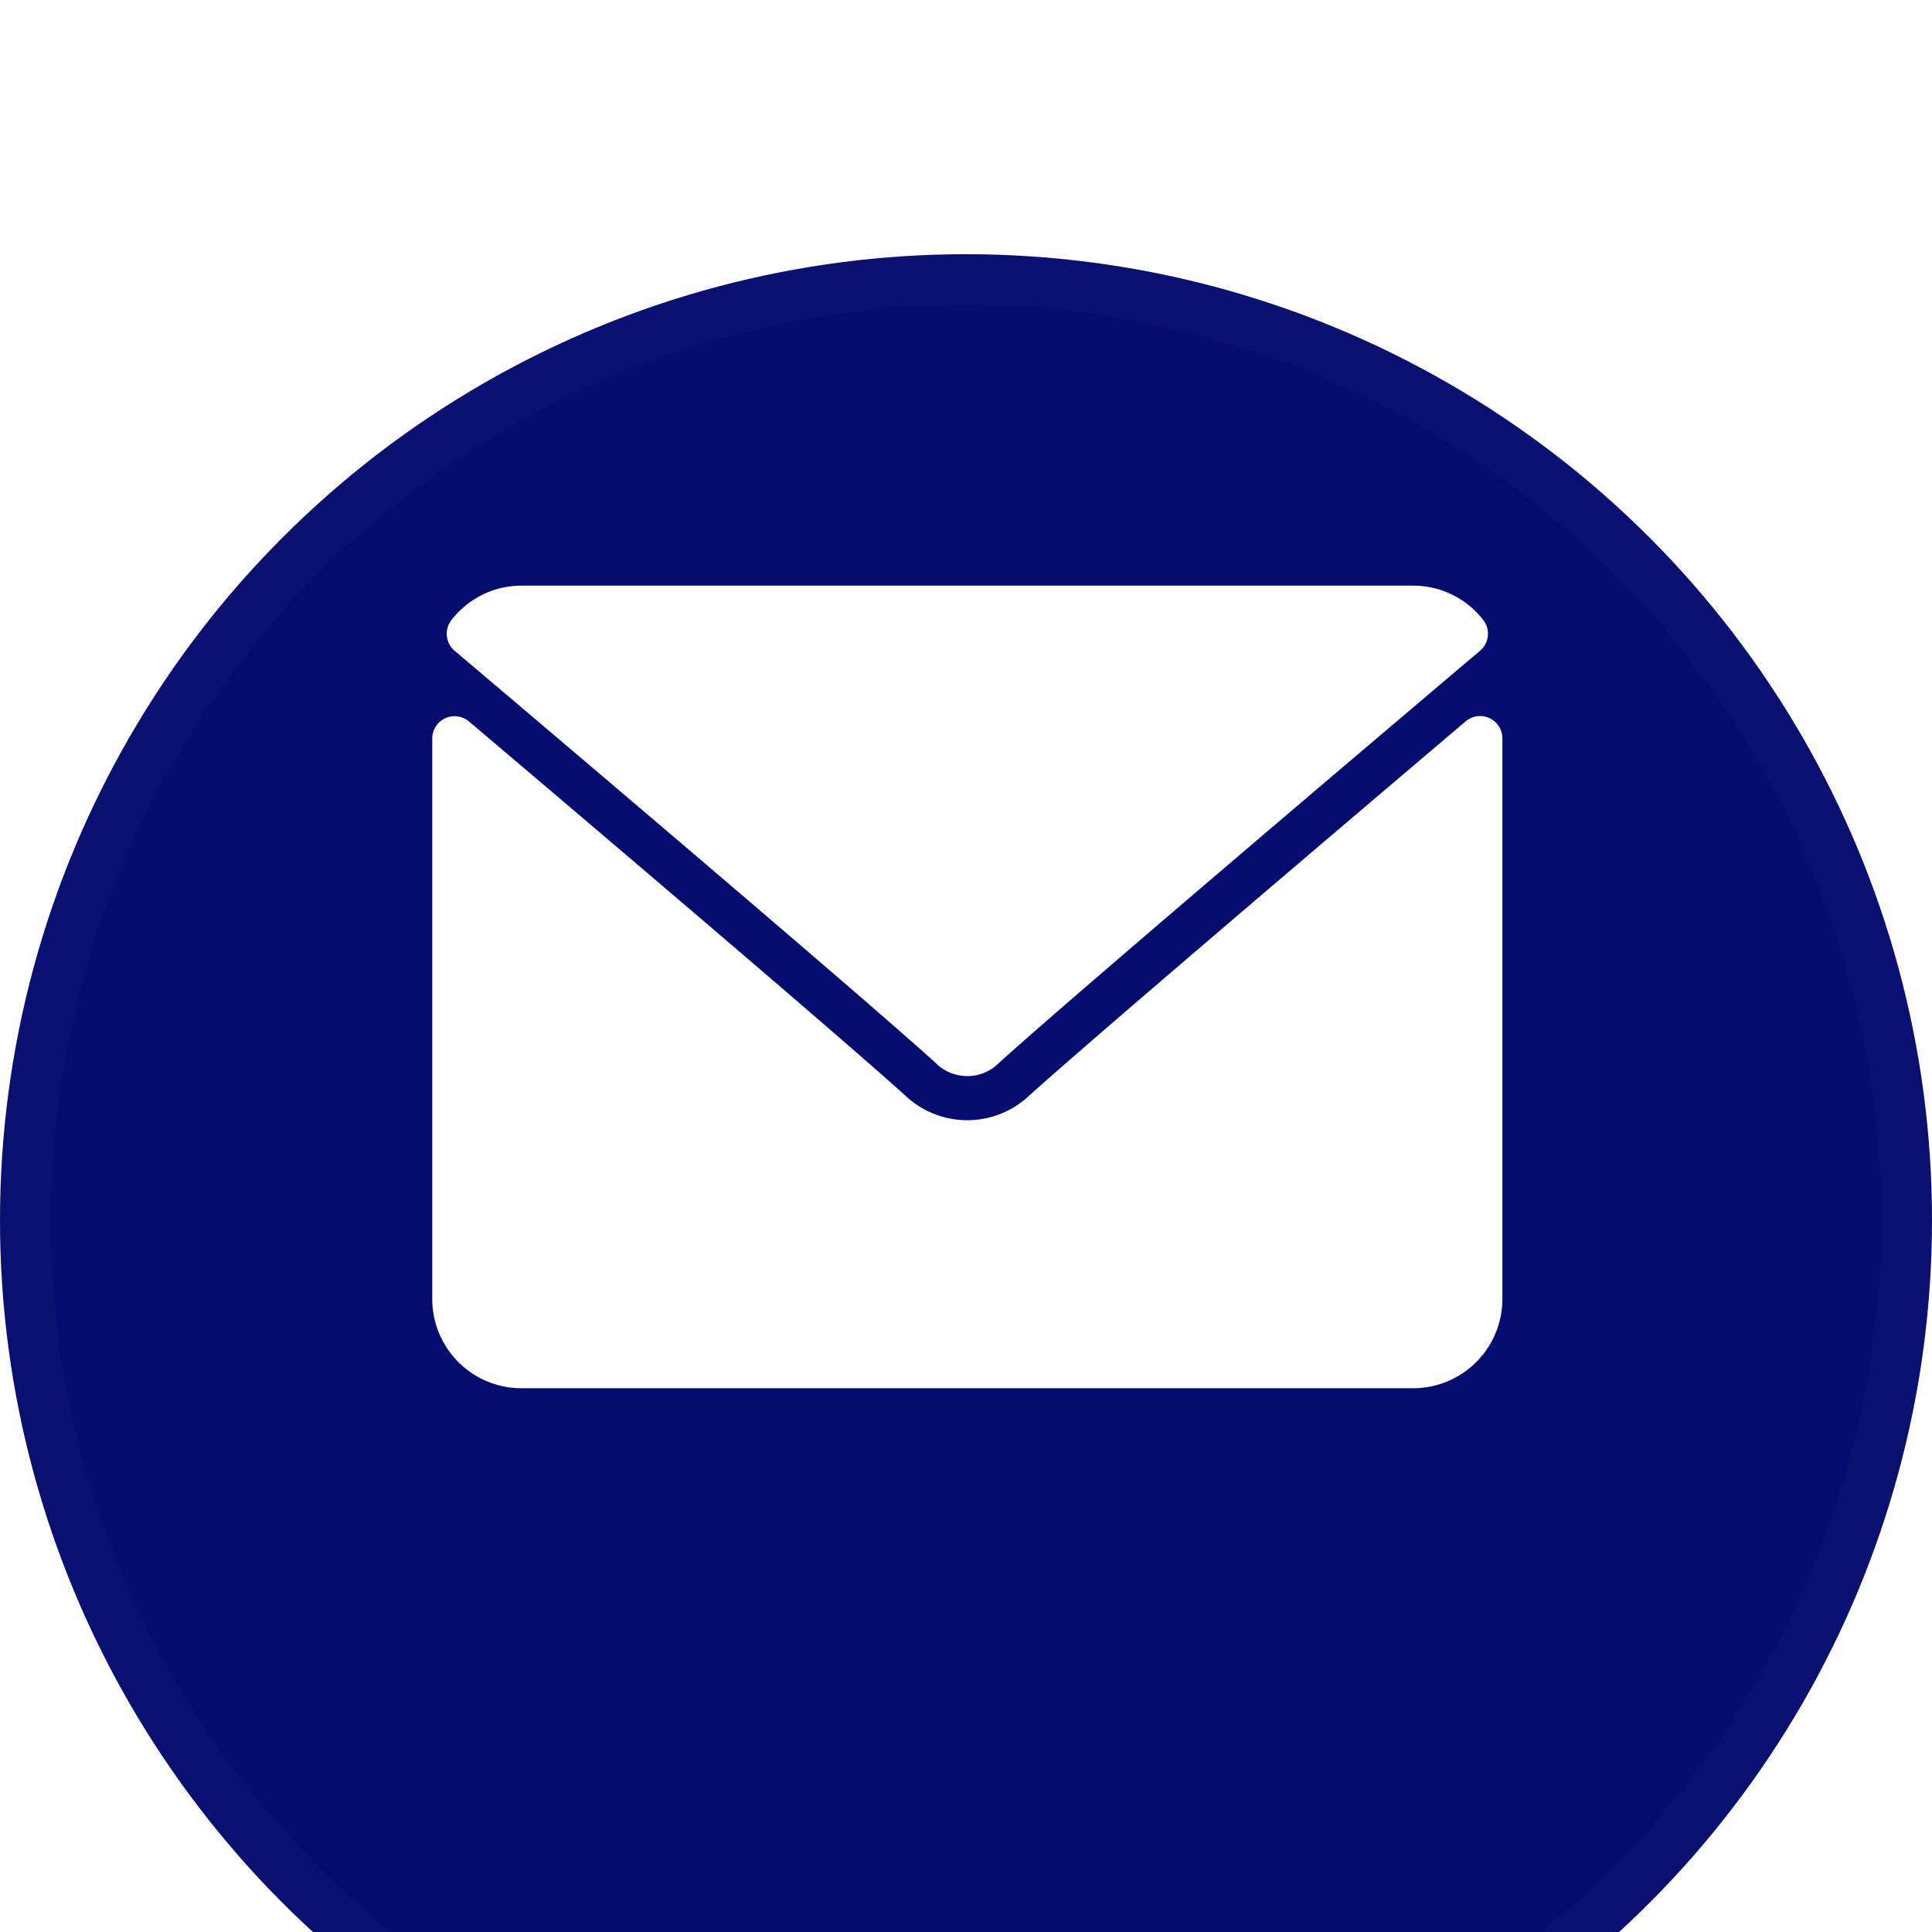 <svg xmlns="http://www.w3.org/2000/svg" xmlns:xlink="http://www.w3.org/1999/xlink" width="38" height="38" viewBox="0 0 38 38"><defs><filter id="a" x="-7.5" y="-2.5" width="53" height="53" filterUnits="userSpaceOnUse"><feOffset dy="5" input="SourceAlpha"/><feGaussianBlur stdDeviation="2.5" result="b"/><feFlood flood-opacity="0.051"/><feComposite operator="in" in2="b"/><feComposite in="SourceGraphic"/></filter><clipPath id="d"><rect width="38" height="38"/></clipPath></defs><g id="c" clip-path="url(#d)"><g transform="translate(-221 -729)"><g transform="matrix(1, 0, 0, 1, 221, 729)" filter="url(#a)"><g fill="#050c70" stroke="rgba(112,112,112,0.04)" stroke-width="1"><circle cx="19" cy="19" r="19" stroke="none"/><circle cx="19" cy="19" r="18.5" fill="none"/></g></g><g transform="translate(229.502 740.519)"><path d="M7.069,65.281c2.889,2.446,7.958,6.751,9.447,8.093a.88.88,0,0,0,1.273,0c1.491-1.343,6.56-5.648,9.449-8.094a.438.438,0,0,0,.062-.605A1.741,1.741,0,0,0,25.923,64H8.383a1.741,1.741,0,0,0-1.376.676A.438.438,0,0,0,7.069,65.281Z" transform="translate(-6.629 -64)" fill="#fff"/><path d="M20.794,126.452a.436.436,0,0,0-.468.063c-3.2,2.716-7.292,6.2-8.579,7.356a1.776,1.776,0,0,1-2.448,0c-1.371-1.235-5.963-5.139-8.578-7.355A.439.439,0,0,0,0,126.85v11.028a1.756,1.756,0,0,0,1.754,1.754h17.54a1.756,1.756,0,0,0,1.754-1.754V126.85A.438.438,0,0,0,20.794,126.452Z" transform="translate(0 -123.846)" fill="#fff"/></g></g></g></svg>